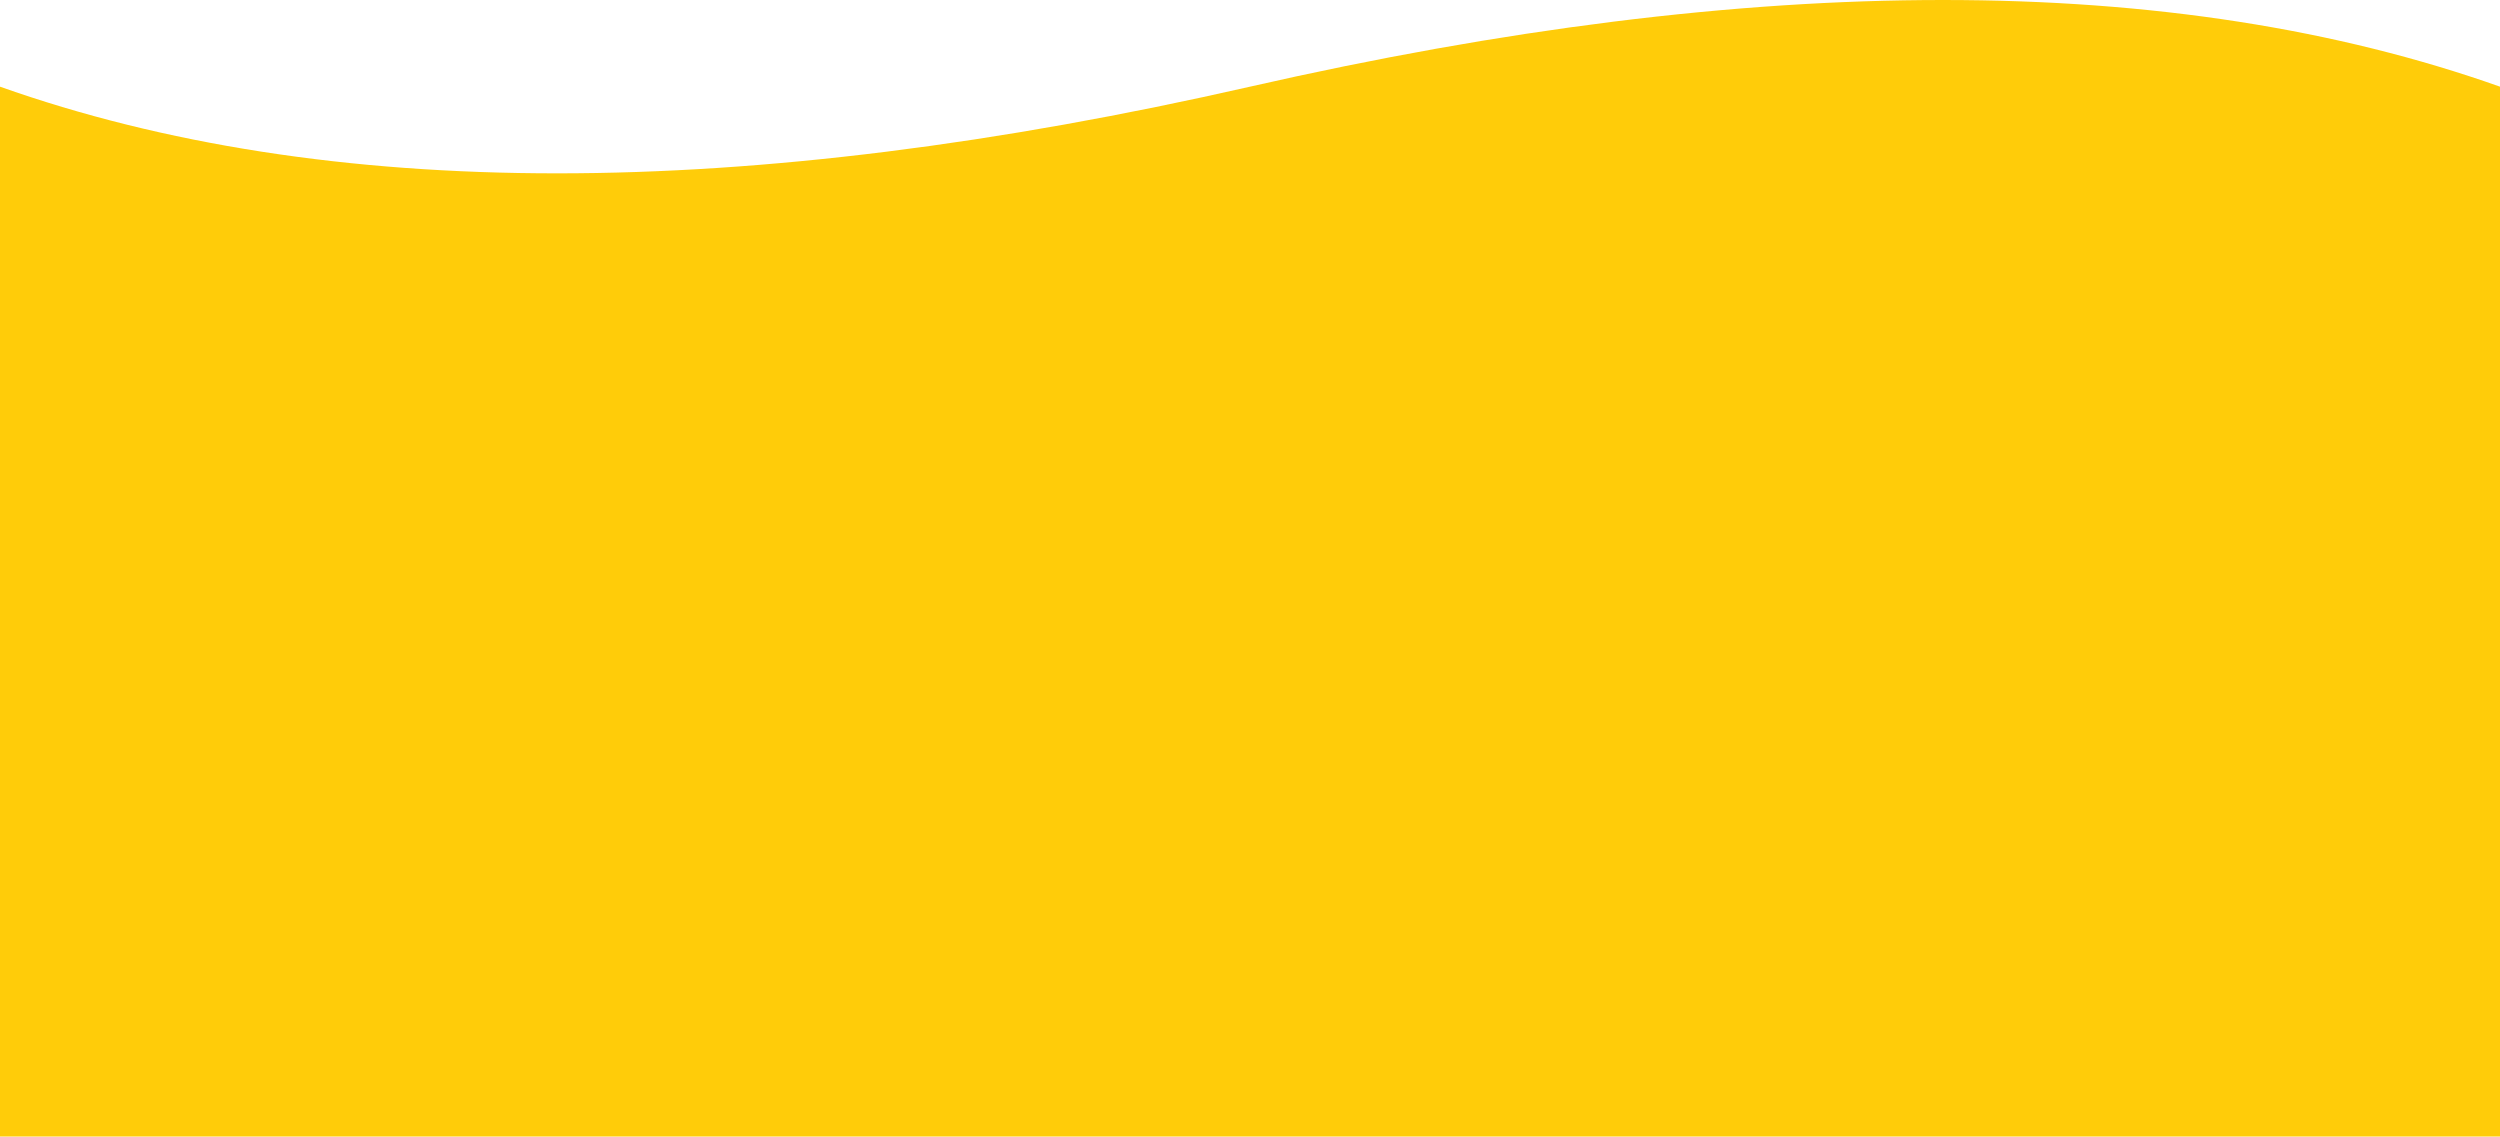 <?xml version="1.0" encoding="UTF-8"?>
<svg width="1366px" height="621px" viewBox="0 0 1366 621" version="1.1" xmlns="http://www.w3.org/2000/svg" xmlns:xlink="http://www.w3.org/1999/xlink">
    <!-- Generator: Sketch 50.2 (55047) - http://www.bohemiancoding.com/sketch -->
    <title>Rectangle 3 Copy 2</title>
    <desc>Created with Sketch.</desc>
    <defs></defs>
    <g id="Page-1" stroke="none" stroke-width="1" fill="none" fill-rule="evenodd">
        <g id="Landing-Page-HIFI-Final" transform="translate(0, -4535)" fill="#FFCC09">
            <path d="M0,4535 L1366,4535 L1366,5108.641 C1187.783,5045.495 960.116,5045.495 683,5108.641 C405.884,5171.786 178.217,5171.786 0,5108.641 L0,4535 Z" id="Rectangle-3-Copy-2" transform="translate(683, 4845.5) rotate(-180) translate(-683, -4845.5) "></path>
        </g>
    </g>
</svg>